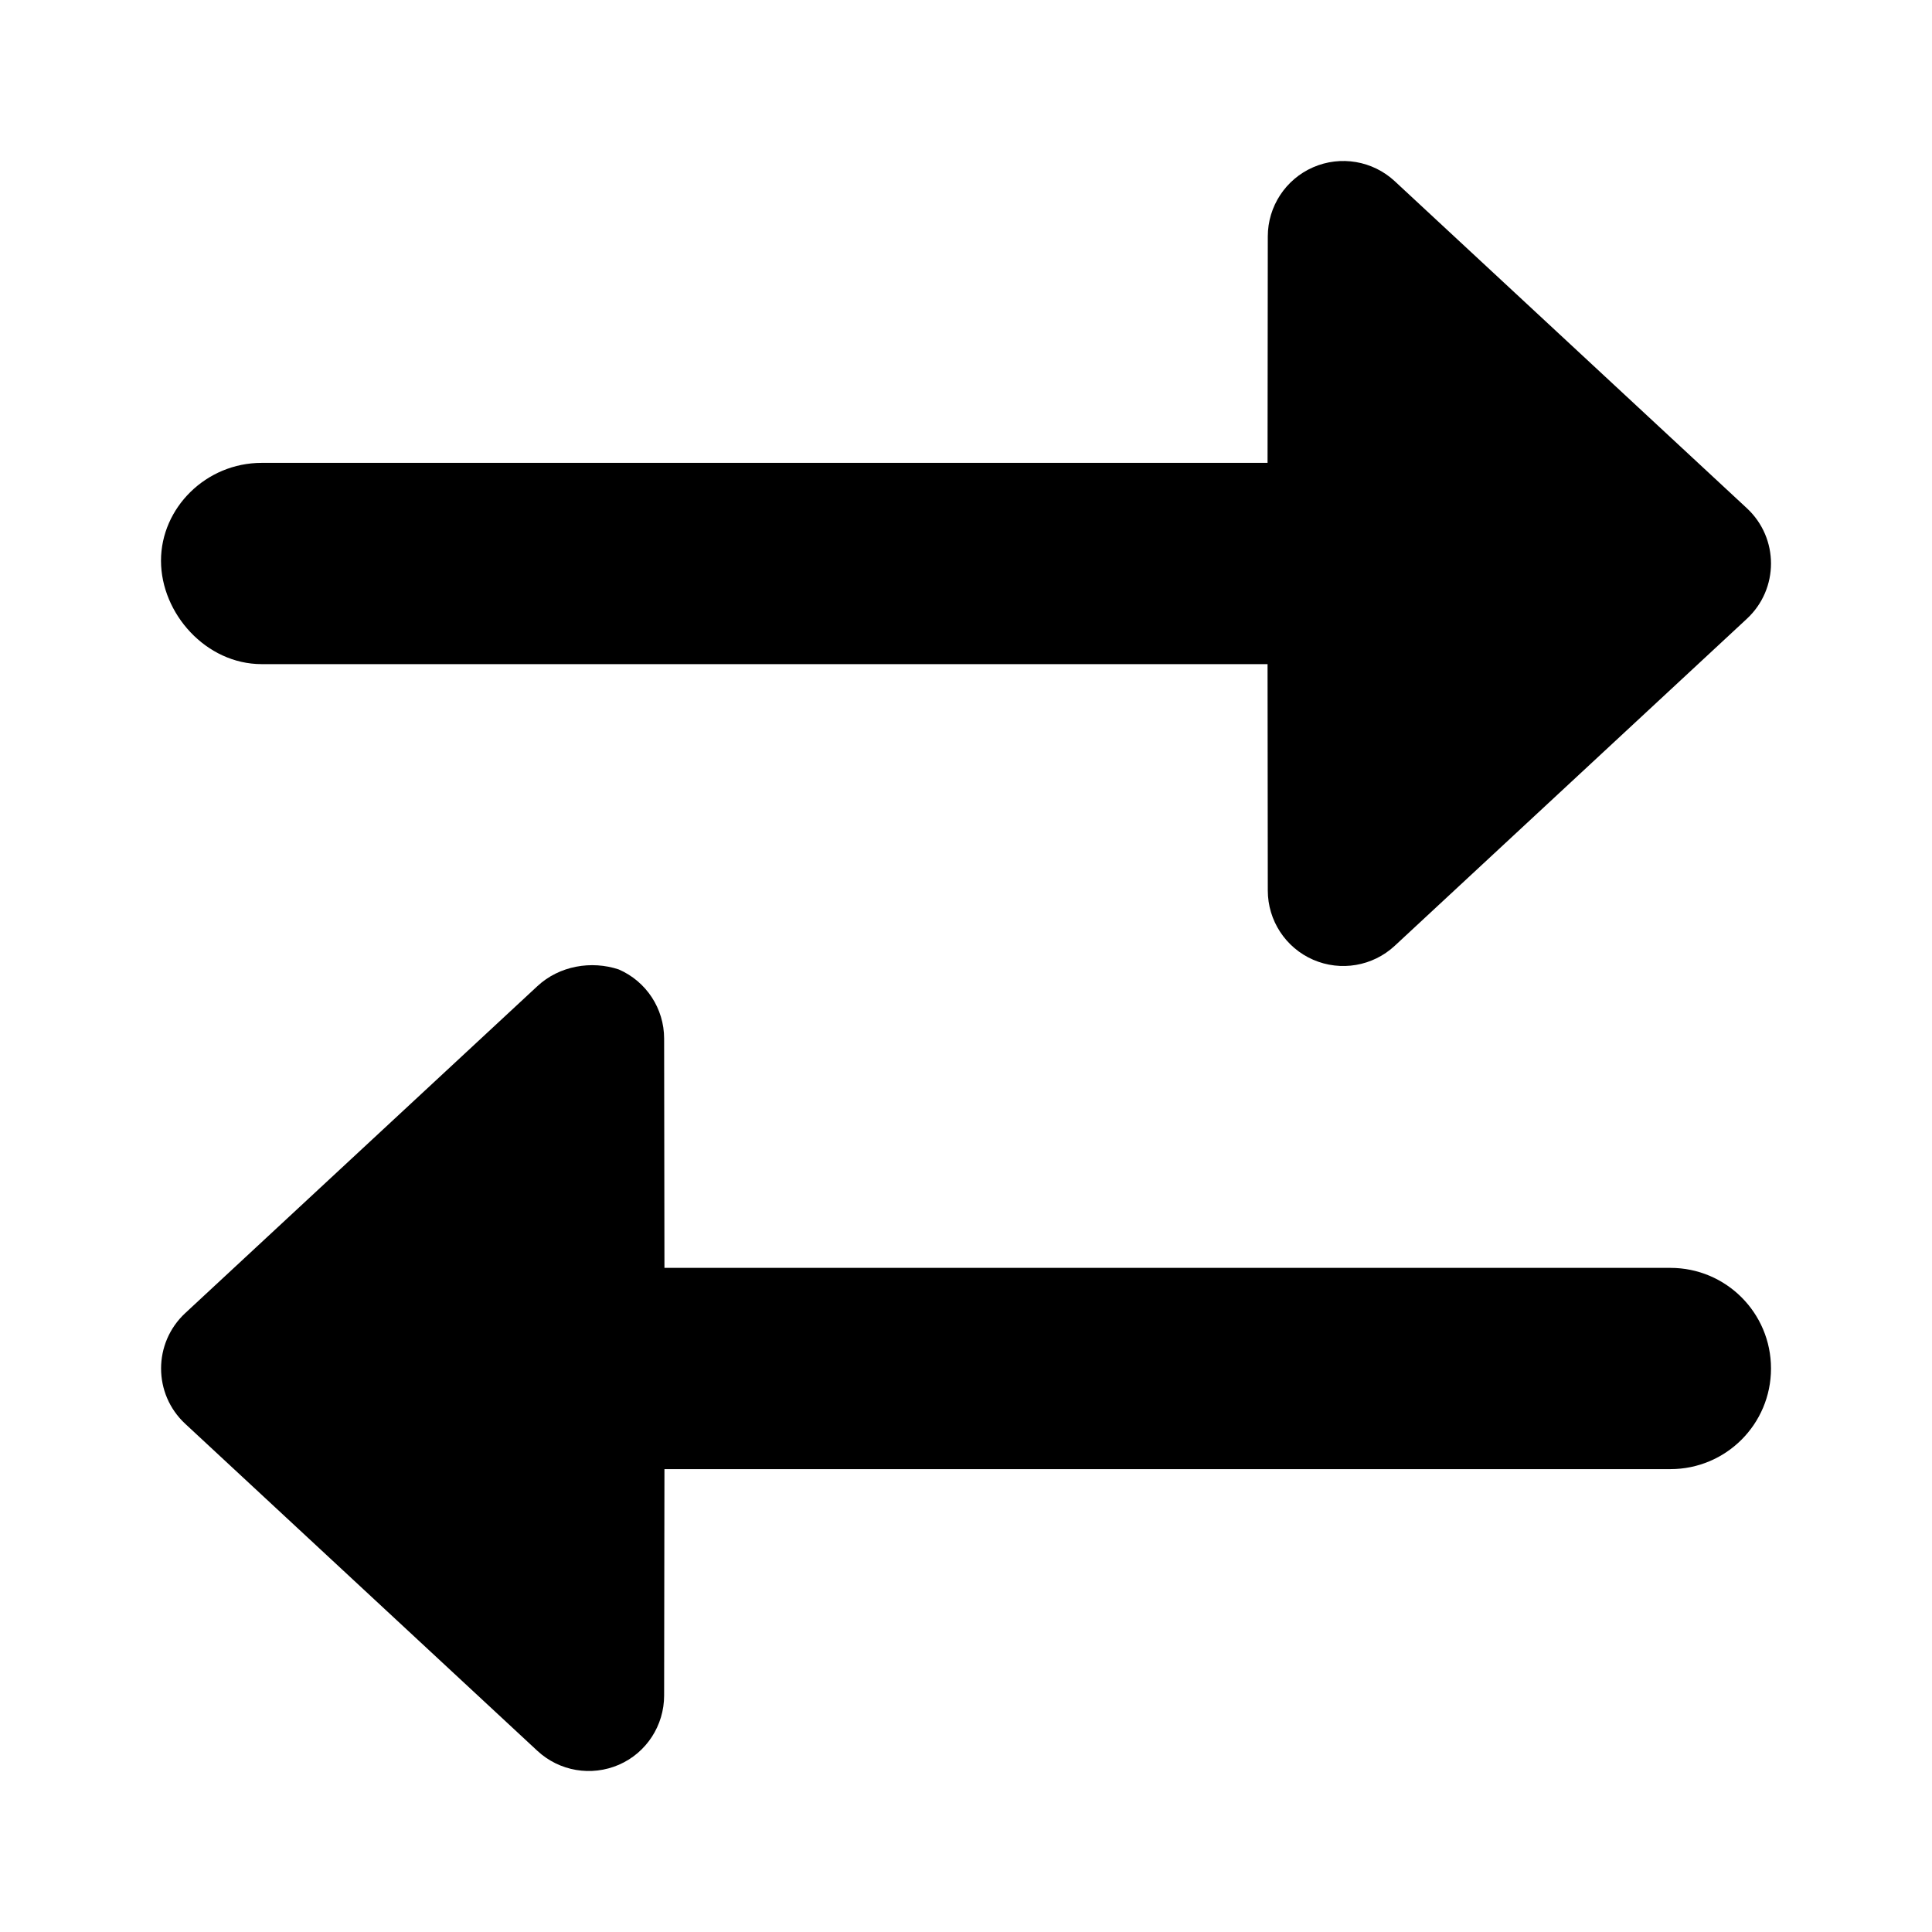 <svg width="24" height="24" viewBox="0 0 24 24" fill="none" xmlns="http://www.w3.org/2000/svg">
<path d="M3.25 8.25H15.746L15.749 11.062C15.749 11.435 15.97 11.773 16.312 11.922C16.654 12.071 17.052 12.003 17.325 11.75L21.7 7.687C22.1 7.316 22.1 6.684 21.7 6.313L17.325 2.25C17.052 1.997 16.654 1.929 16.312 2.078C15.97 2.227 15.749 2.565 15.749 2.937L15.746 5.75H3.25C2.559 5.75 2 6.309 2 6.965C2 7.621 2.559 8.25 3.25 8.25ZM20.75 15.75H8.254L8.25 12.902C8.25 12.529 8.029 12.192 7.687 12.043C7.348 11.93 6.949 11.996 6.676 12.25L2.301 16.312C1.901 16.684 1.901 17.316 2.301 17.687L6.676 21.75C6.949 22.003 7.346 22.071 7.689 21.922C8.031 21.773 8.25 21.434 8.25 21.062L8.254 18.25H20.75C21.441 18.25 22 17.691 22 17C22 16.309 21.441 15.75 20.75 15.75Z" fill="black"/>
</svg>
